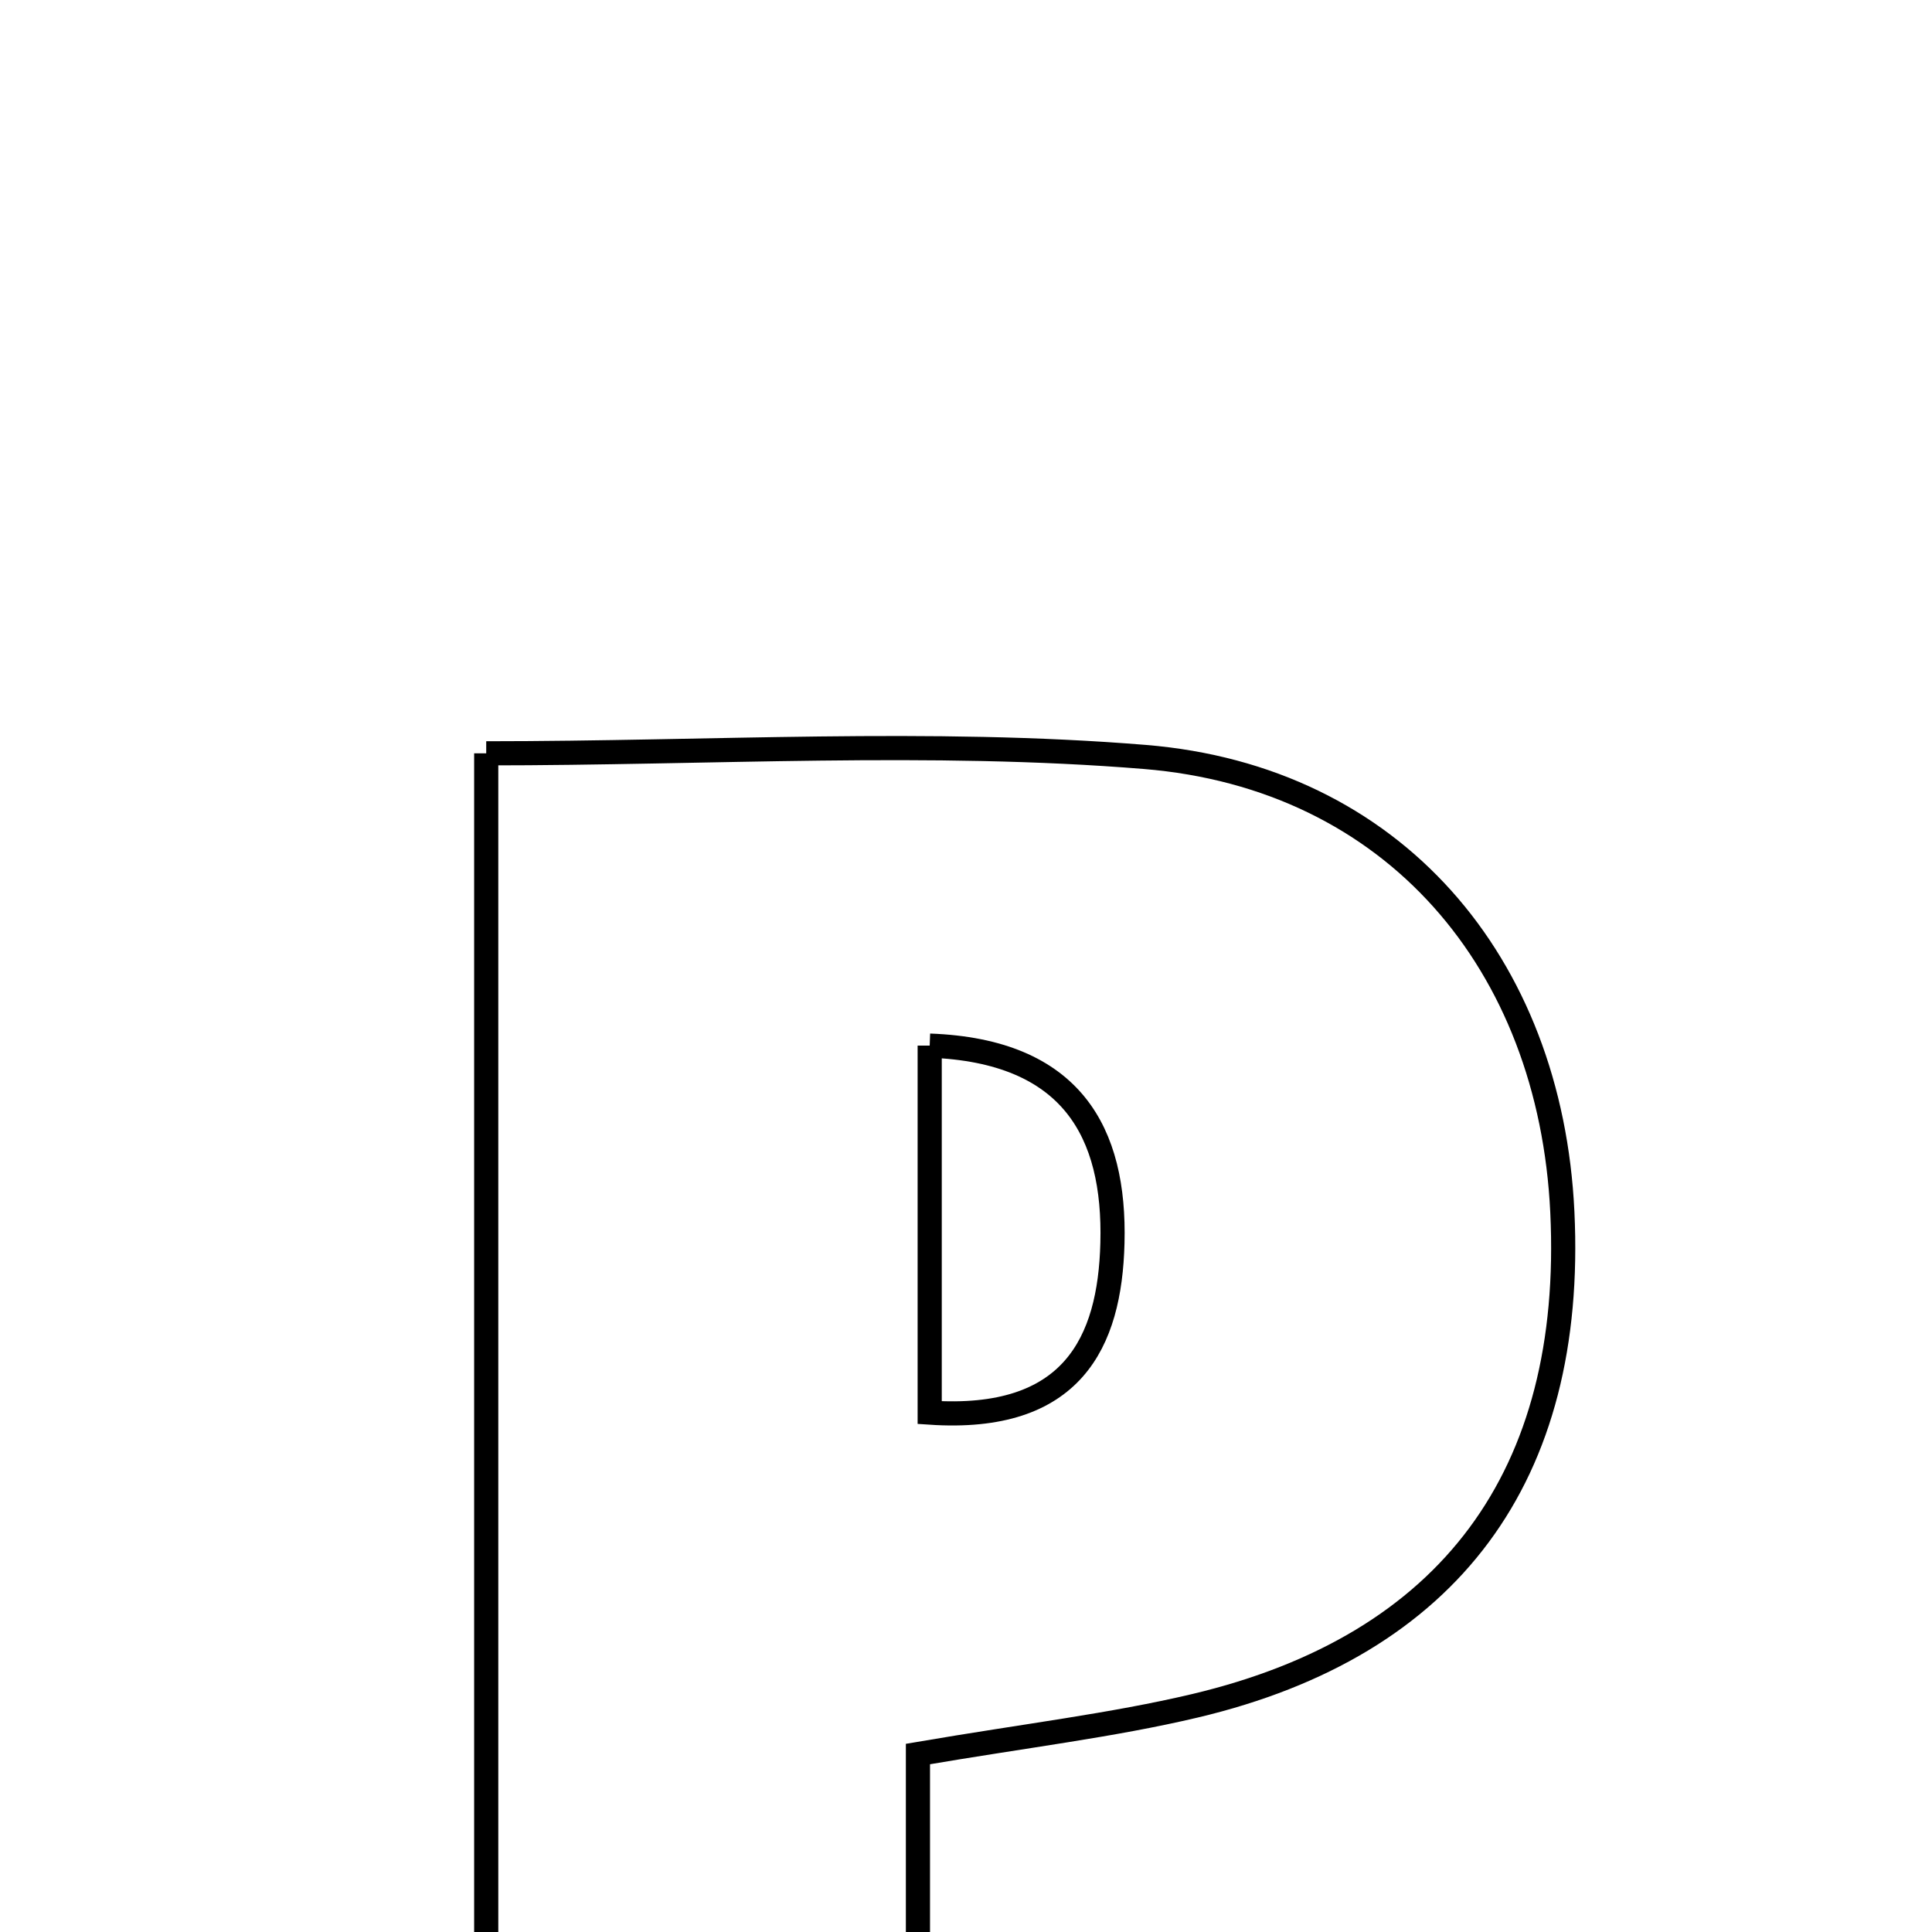 <svg xmlns="http://www.w3.org/2000/svg" viewBox="0.0 0.0 24.0 24.0" height="200px" width="200px"><path fill="none" stroke="black" stroke-width=".3" stroke-opacity="1.0"  filling="0" d="M6.04 9.358 C8.841 9.358 11.547 9.185 14.22 9.403 C17.31 9.656 19.261 11.964 19.408 15.057 C19.564 18.329 18.014 20.439 14.844 21.19 C13.813 21.434 12.755 21.558 11.403 21.789 C11.403 23.958 11.403 26.14 11.403 28.493 C9.484 28.493 7.876 28.493 6.04 28.493 C6.04 22.179 6.04 15.845 6.04 9.358"></path>
<path fill="none" stroke="black" stroke-width=".3" stroke-opacity="1.0"  filling="0" d="M11.549 12.989 C13.318 13.054 13.855 14.069 13.819 15.442 C13.788 16.679 13.32 17.668 11.549 17.548 C11.549 16.016 11.549 14.573 11.549 12.989"></path></svg>